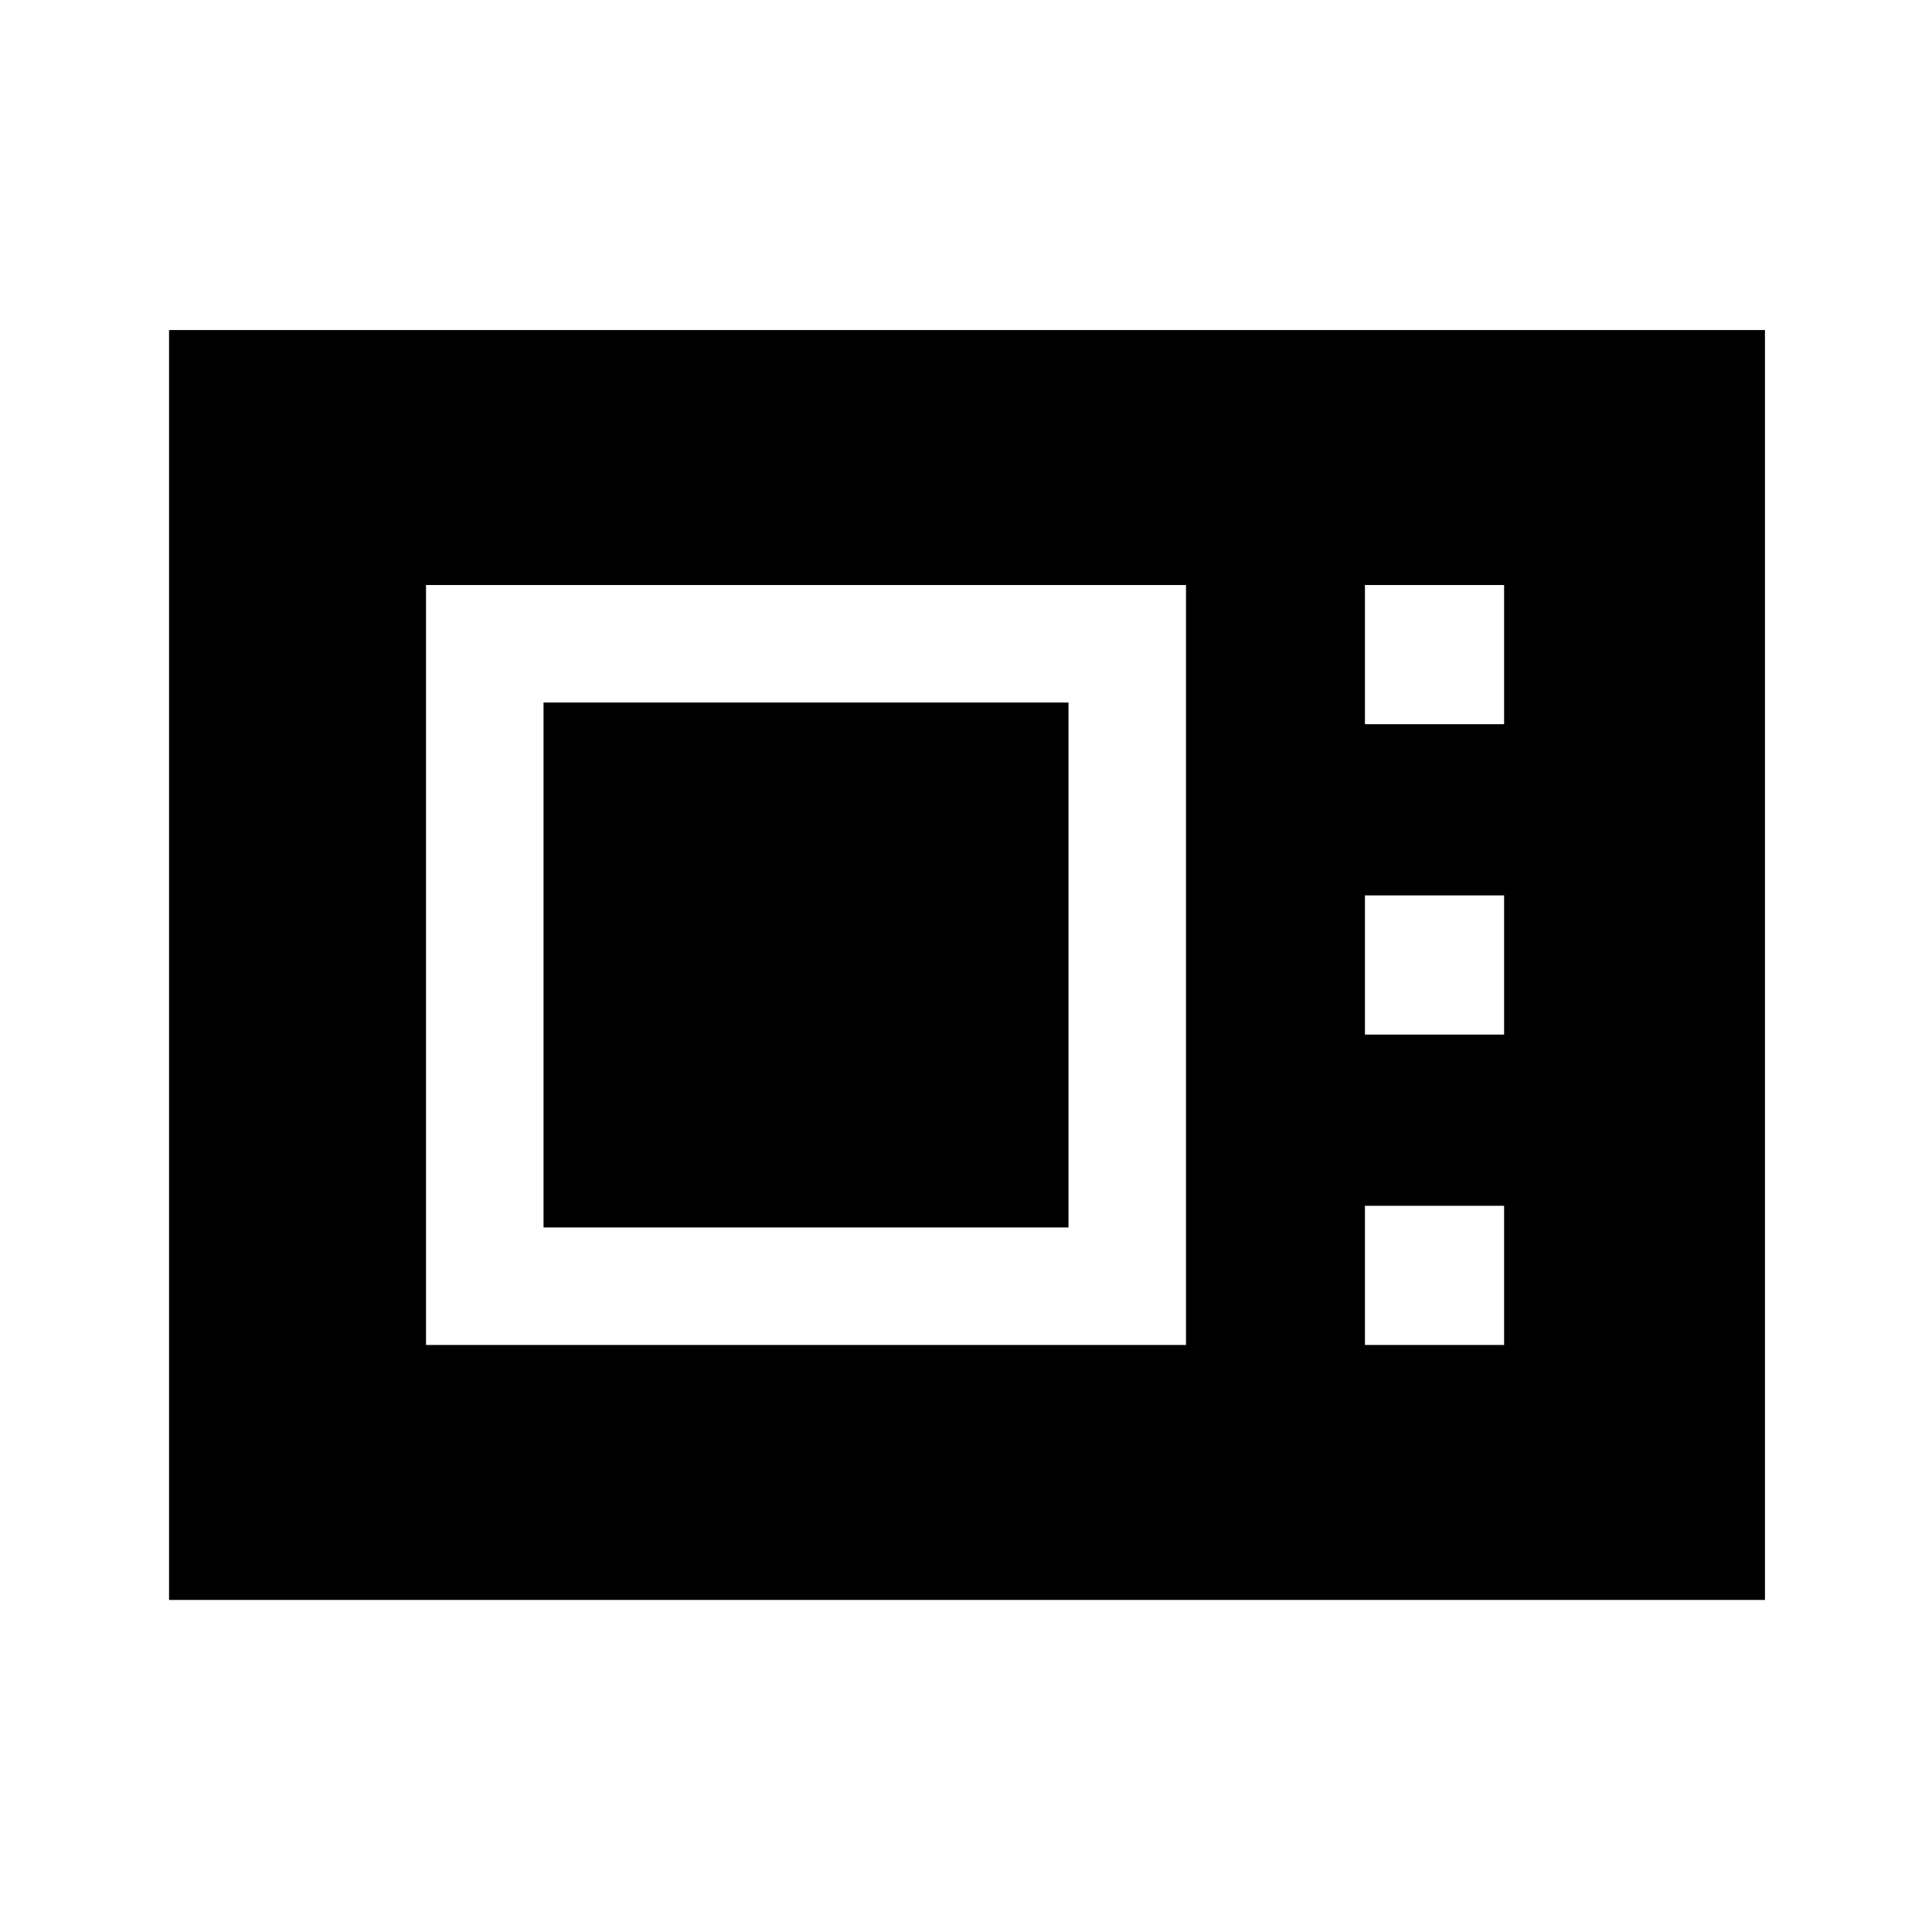 <svg xmlns="http://www.w3.org/2000/svg" height="48" viewBox="0 -960 960 960" width="48"><path d="M84-165v-631h793v631H84Zm127.69-126.69h377.62v-377.62H211.69v377.62Zm58.39-58.39v-260.84h260.84v260.84H270.08Zm408.15-250.07h69.15v-69.16h-69.15v69.16Zm0 154.23h69.15v-69.16h-69.15v69.16Zm0 154.23h69.15v-69.16h-69.15v69.16Z"/></svg>
